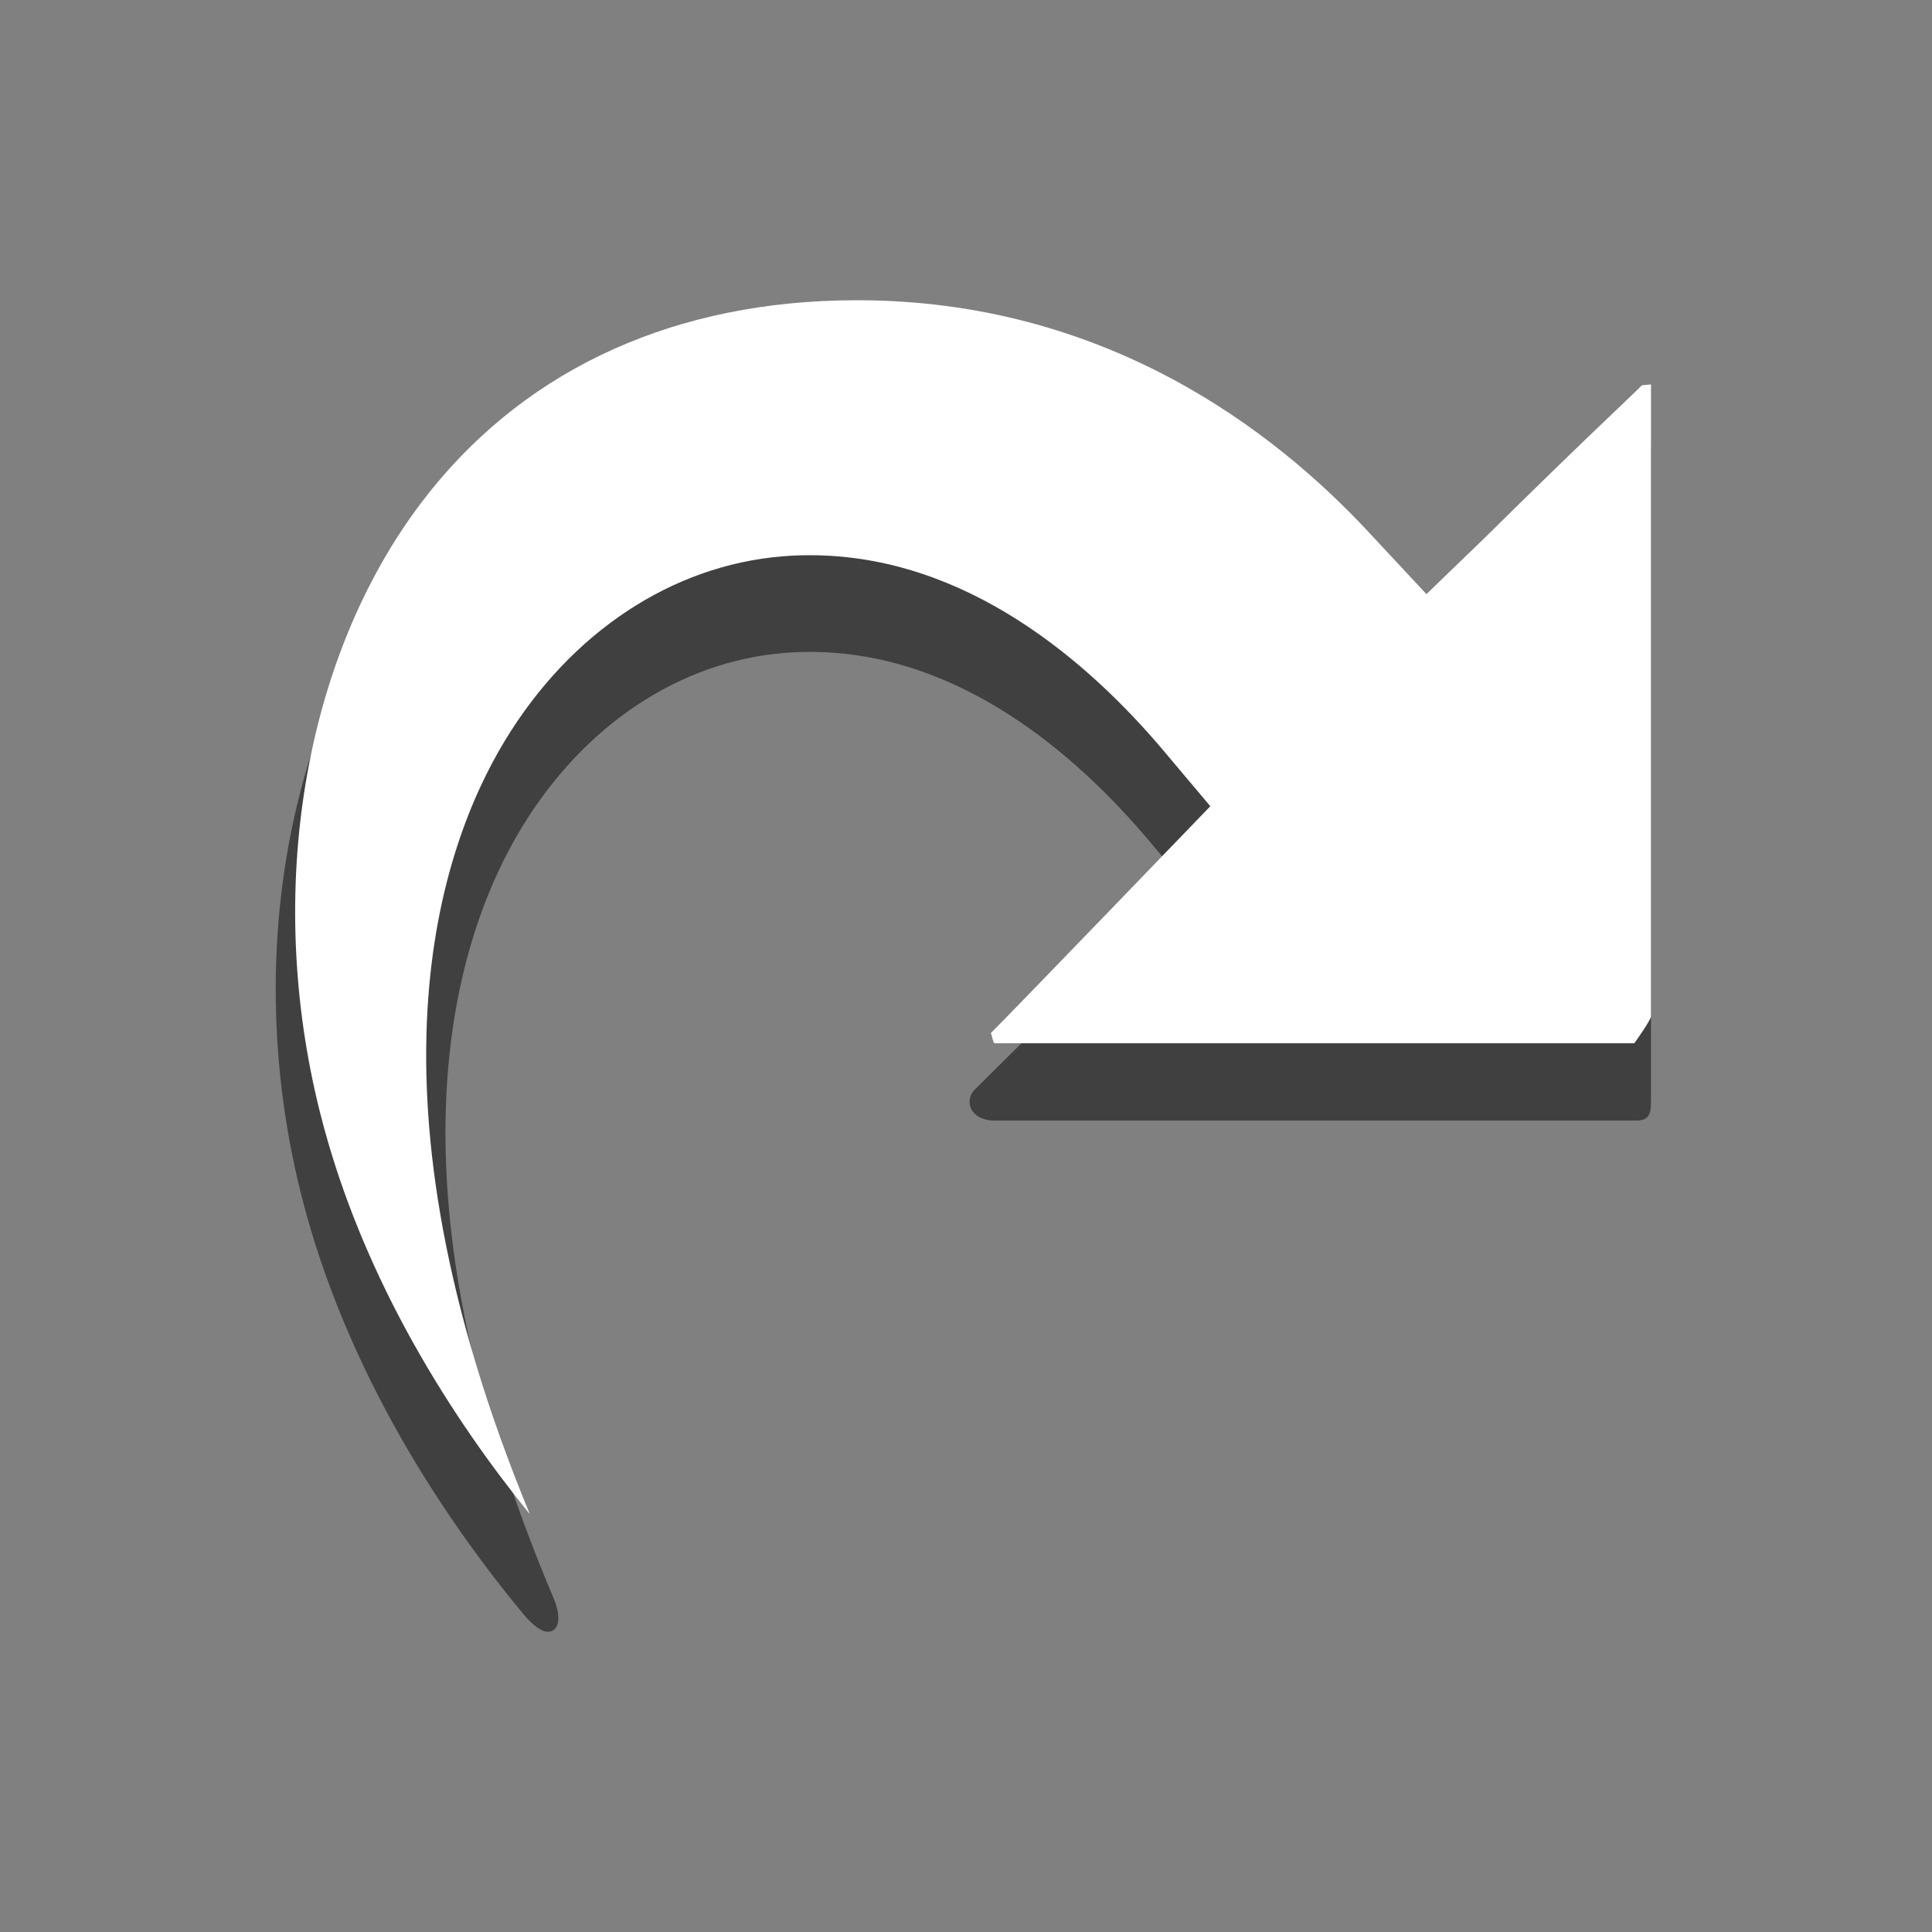 <svg xmlns="http://www.w3.org/2000/svg" xmlns:xlink="http://www.w3.org/1999/xlink" width="50" height="50" x="0" y="0" enable-background="new 0 0 50 50" version="1.1" viewBox="0 0 50 50" xml:space="preserve"><rect x="0" y="0" width="50" height="50" fill="#808080" stroke="none"/><g id="Layer_1"><g><path d="M14.181,42.231c0.086,0,0.16-0.041,0.207-0.111c0.1-0.149,0.078-0.432-0.059-0.754 c-4.621-10.922-2.506-17.181-0.834-19.938c1.611-2.66,4.094-4.312,6.807-4.53c0.217-0.019,0.441-0.027,0.664-0.027 c3.852,0,6.904,2.668,8.787,4.906l0.891,1.059c0,0-5.285,5.23-5.418,5.362c-0.13,0.13-0.17,0.313-0.104,0.474 c0.084,0.201,0.314,0.328,0.617,0.328h16.611c0.41,0,0.377-0.278,0.377-0.695v-16.46c0-0.275,0.034-0.598-0.292-0.598 c-0.153,0-0.24,0.083-0.404,0.247c-0.189,0.188-1.036,1.065-4.071,4.066l-1.086,1.093l-1.043-1.144 c-2.621-2.846-7.117-6.239-13.67-6.239c-0.162,0-0.323,0.002-0.487,0.007c-4.709,0.123-8.572,1.998-11.168,5.421 c-3.146,4.146-4.185,10.359-2.712,16.214c1.169,4.646,3.764,8.459,5.734,10.841C13.792,42.07,14.012,42.231,14.181,42.231z" opacity=".5"/><path fill="#FFF" d="M13.712,39.187c-4.503-10.897-2.348-17.211-0.645-20.02c1.696-2.798,4.318-4.537,7.194-4.77 c0.229-0.02,0.468-0.028,0.704-0.028c4.045,0,7.219,2.766,9.17,5.085l1.188,1.411c0,0-5.08,5.275-5.684,5.875 c0.025,0.004,0.059,0.258,0.1,0.258h16.557c0.004,0,0.432-0.604,0.432-0.695V9.949l-0.234,0.021 c-0.35,0.354-1.456,1.366-4.065,3.945l-1.513,1.461l-1.425-1.529c-2.553-2.771-6.946-6.077-13.313-6.077 c-0.158,0-0.322,0.002-0.482,0.006c-4.553,0.12-8.284,1.927-10.786,5.224c-3.057,4.029-4.064,10.079-2.628,15.79 C9.387,33.187,11.802,36.833,13.712,39.187z"/></g></g><g id="Layer_2"><path fill="#FFF" d="M14.181,41.981c0.086,0,0.16-0.041,0.207-0.111c0.1-0.149,0.078-0.432-0.059-0.754 c-4.621-10.922-2.506-17.181-0.834-19.938c1.611-2.66,4.094-4.312,6.807-4.53c0.217-0.019,0.441-0.027,0.664-0.027 c3.852,0,6.904,2.668,8.787,4.906l0.891,1.059c0,0-5.285,5.23-5.418,5.362c-0.13,0.13-0.17,0.438-0.104,0.599 c0.084,0.201,0.314,0.453,0.617,0.453h16.611c0.41,0,0.377-0.528,0.377-0.945v-16.46c0-0.275,0.034-0.598-0.292-0.598 c-0.153,0-0.24,0.083-0.404,0.247c-0.189,0.188-1.036,1.065-4.071,4.066l-1.086,1.093l-1.043-1.144 c-2.621-2.846-7.117-6.239-13.67-6.239c-0.162,0-0.323,0.002-0.487,0.007c-4.709,0.123-8.572,1.998-11.168,5.421 c-3.146,4.146-4.185,10.359-2.712,16.214c1.169,4.646,3.764,8.459,5.734,10.841C13.792,41.82,14.012,41.981,14.181,41.981z" display="none"/></g></svg>